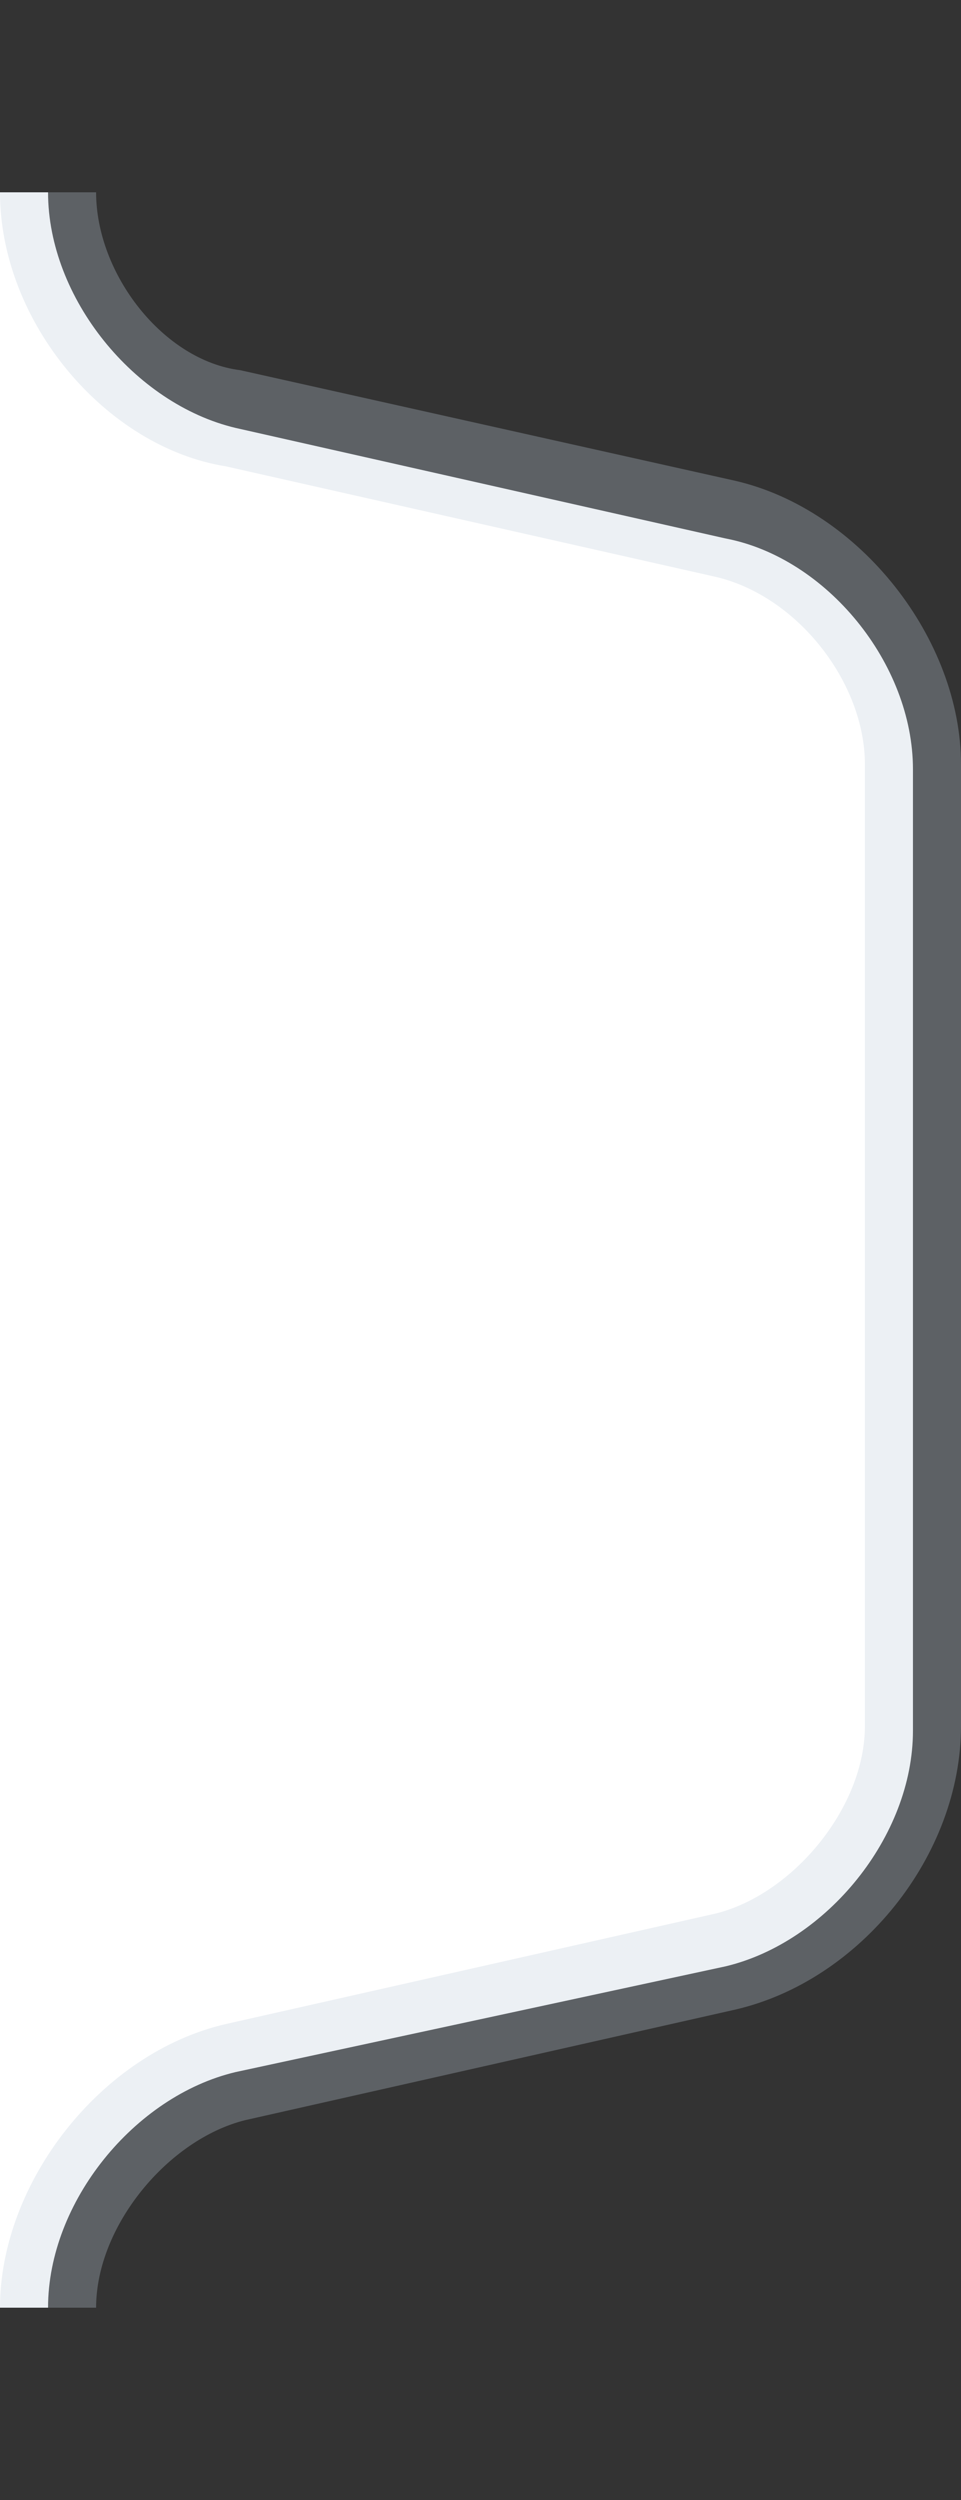 <?xml version="1.0" encoding="utf-8"?>
<!-- Generator: Adobe Illustrator 26.0.3, SVG Export Plug-In . SVG Version: 6.00 Build 0)  -->
<svg version="1.1" id="Livello_1" xmlns="http://www.w3.org/2000/svg" xmlns:xlink="http://www.w3.org/1999/xlink" x="0px" y="0px"
	 viewBox="0 0 20 52" style="enable-background:new 0 0 20 52;" xml:space="preserve">
<rect x="0" y="0" width="20" height="52" fill="#333333" stroke="none"/>
<style type="text/css">
	.st0{fill:#FFFFFF;}
	.st1{opacity:0.3;fill:#C0CCDA;}
</style>
<g id="Livello_1_00000096052007304519290580000013576340527868282760_">
	<g>
		<path class="st0" d="M1,4c0,2.2,1.8,4.4,3.9,4.9l10.2,2.3c2.1,0.4,3.9,2.6,3.9,4.8v20c0,2.2-1.8,4.4-3.9,4.9L4.9,43.1
			C2.8,43.6,1,45.8,1,48l-1,0V4H1z"/>
	</g>
</g>
<path class="st1" d="M0,4c0,2.7,2.2,5.3,4.7,5.7L14.9,12c1.7,0.4,3.1,2.2,3.1,3.9v20c0,1.7-1.5,3.5-3.1,3.9L4.7,42.1
	C2.1,42.7,0,45.4,0,48h2c0-1.7,1.5-3.5,3.1-3.9l10.2-2.3c2.6-0.6,4.7-3.2,4.7-5.9v-20c0-2.6-2.1-5.3-4.7-5.9L5,7.7
	C3.4,7.5,2,5.7,2,4H0z"/>
</svg>
